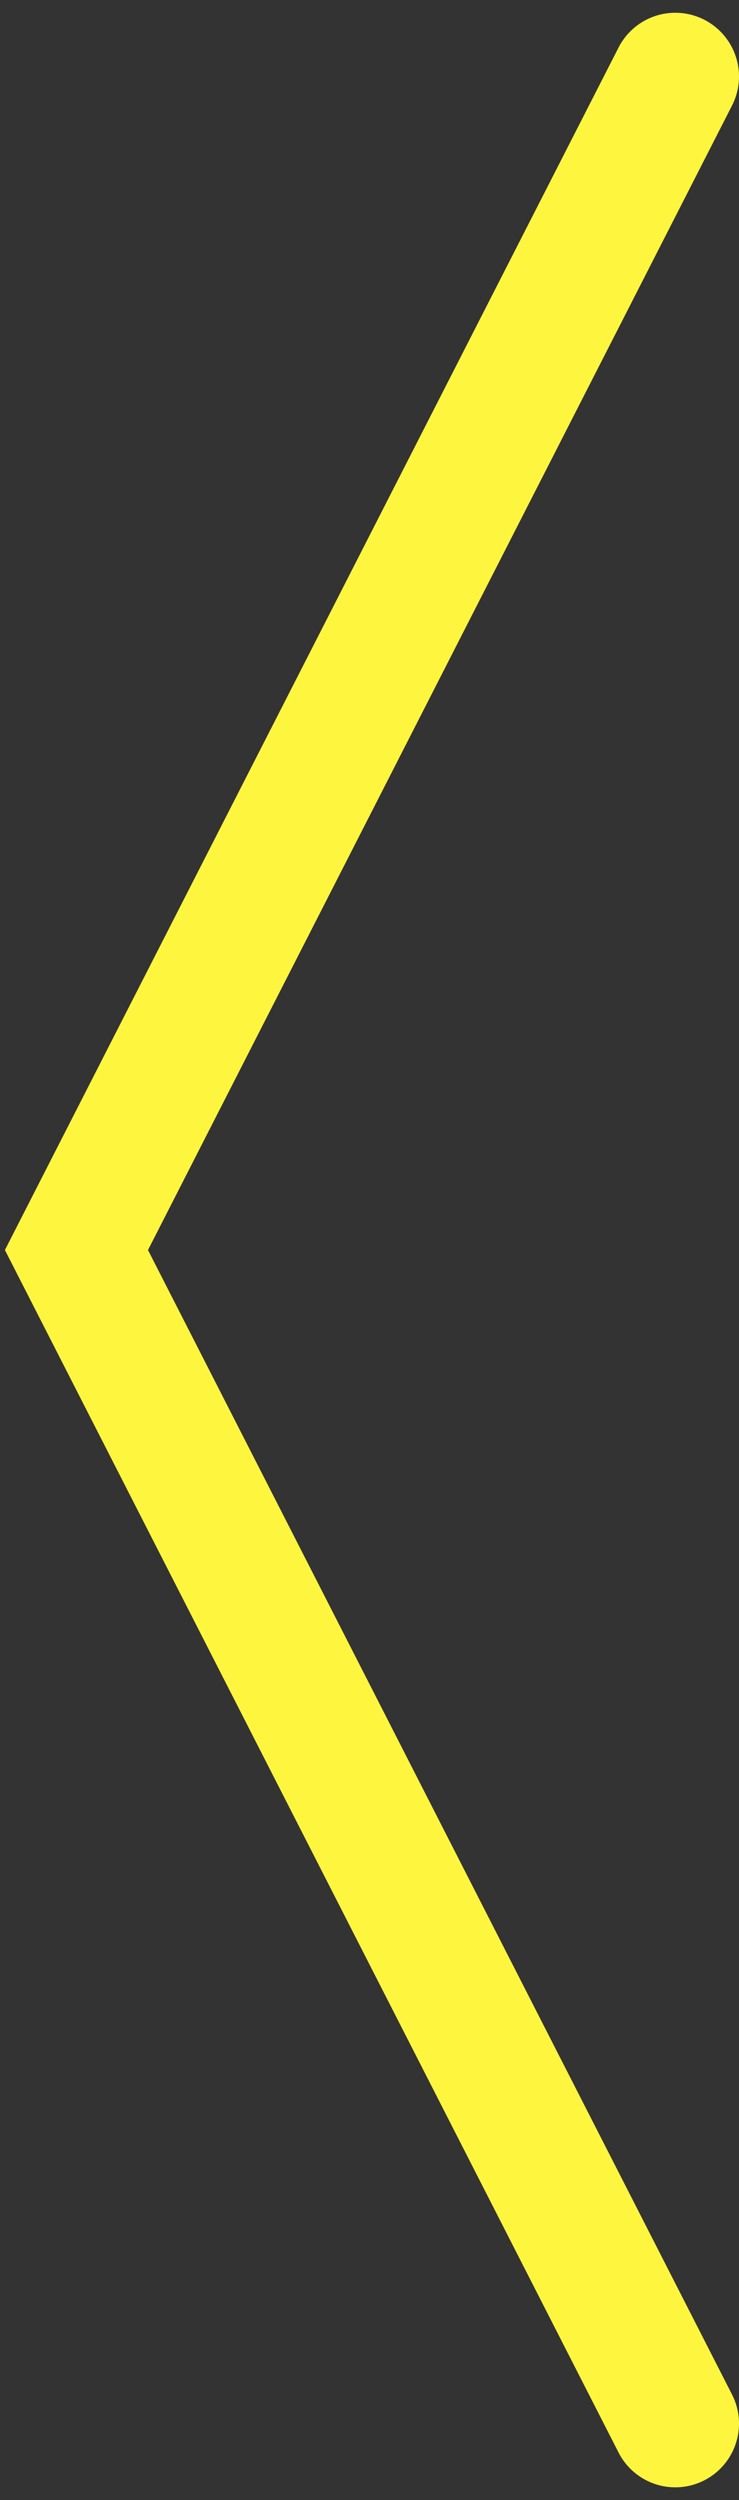 <svg width="29" height="98" viewBox="0 0 29 98" fill="none" xmlns="http://www.w3.org/2000/svg">
<rect x="0" y="0" width="29" height="98" fill="#333333" stroke="none"/>
<path d="M26.5 3L3 49L26.5 95" stroke="#FDF53E" stroke-width="5" stroke-linecap="round"/>
</svg>
